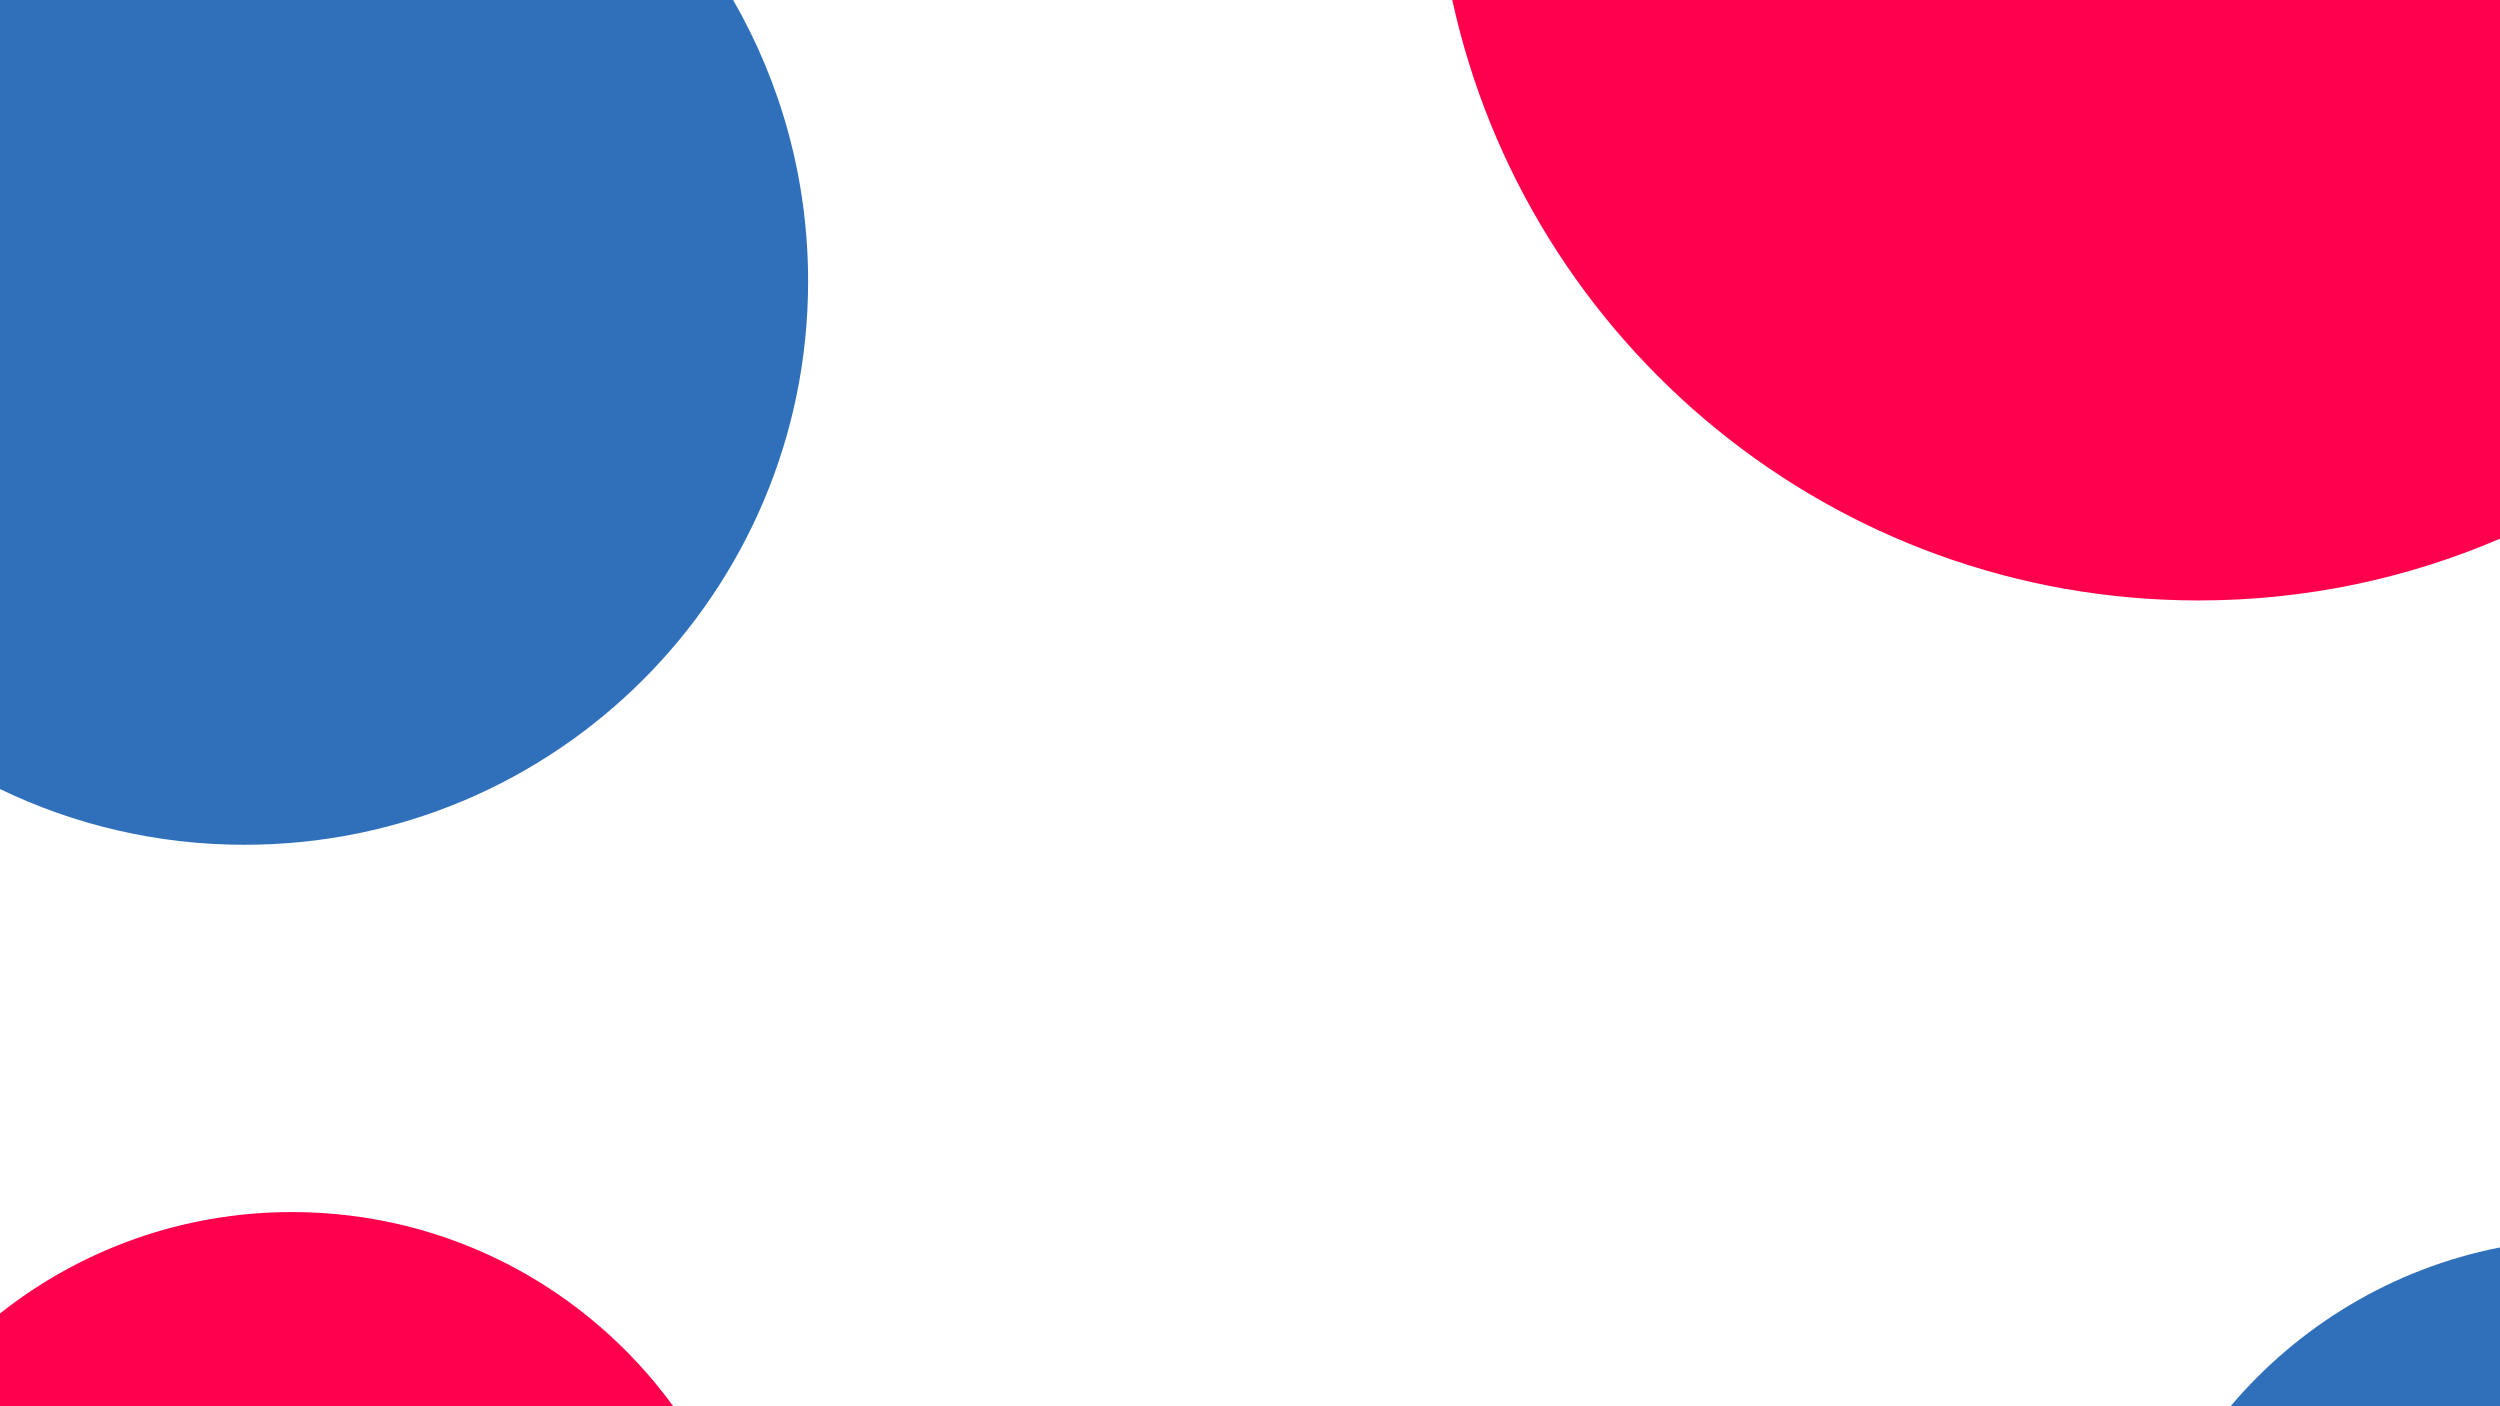 <?xml version="1.0" encoding="utf-8"?>
<!-- Generator: Adobe Illustrator 26.0.0, SVG Export Plug-In . SVG Version: 6.00 Build 0)  -->
<svg version="1.1" id="Layer_1" xmlns="http://www.w3.org/2000/svg" xmlns:xlink="http://www.w3.org/1999/xlink" x="0px" y="0px"
	 viewBox="0 0 1950.2 1097" style="enable-background:new 0 0 1950.2 1097;" xml:space="preserve">
<style type="text/css">
	.st0{fill:#3070BA;}
	.st1{fill:#FF004D;}
	.st2{fill:none;}
</style>
<g>
	<path class="st0" d="M630.4,219.4c0,242.8-196.8,439.6-439.6,439.6C122.5,659,57.7,643.4,0,615.5V0h571.9
		C609.1,64.6,630.4,139.5,630.4,219.4z"/>
	<path class="st0" d="M1950.2,973.1V1097H1740C1793,1034.3,1866.5,989.5,1950.2,973.1z"/>
	<path class="st1" d="M525.2,1097H0v-72.4c62.6-49.5,141.8-79.1,227.8-79.1C350.1,945.5,458.4,1005.2,525.2,1097z"/>
	<path class="st1" d="M1950.2,0v420.2c-72.1,31-151.6,48.2-235.1,48.2c-285.3,0-523.8-200.5-582.2-468.4H1950.2z"/>
</g>
<rect x="0" y="0" class="st2" width="1950.2" height="1097"/>
</svg>
